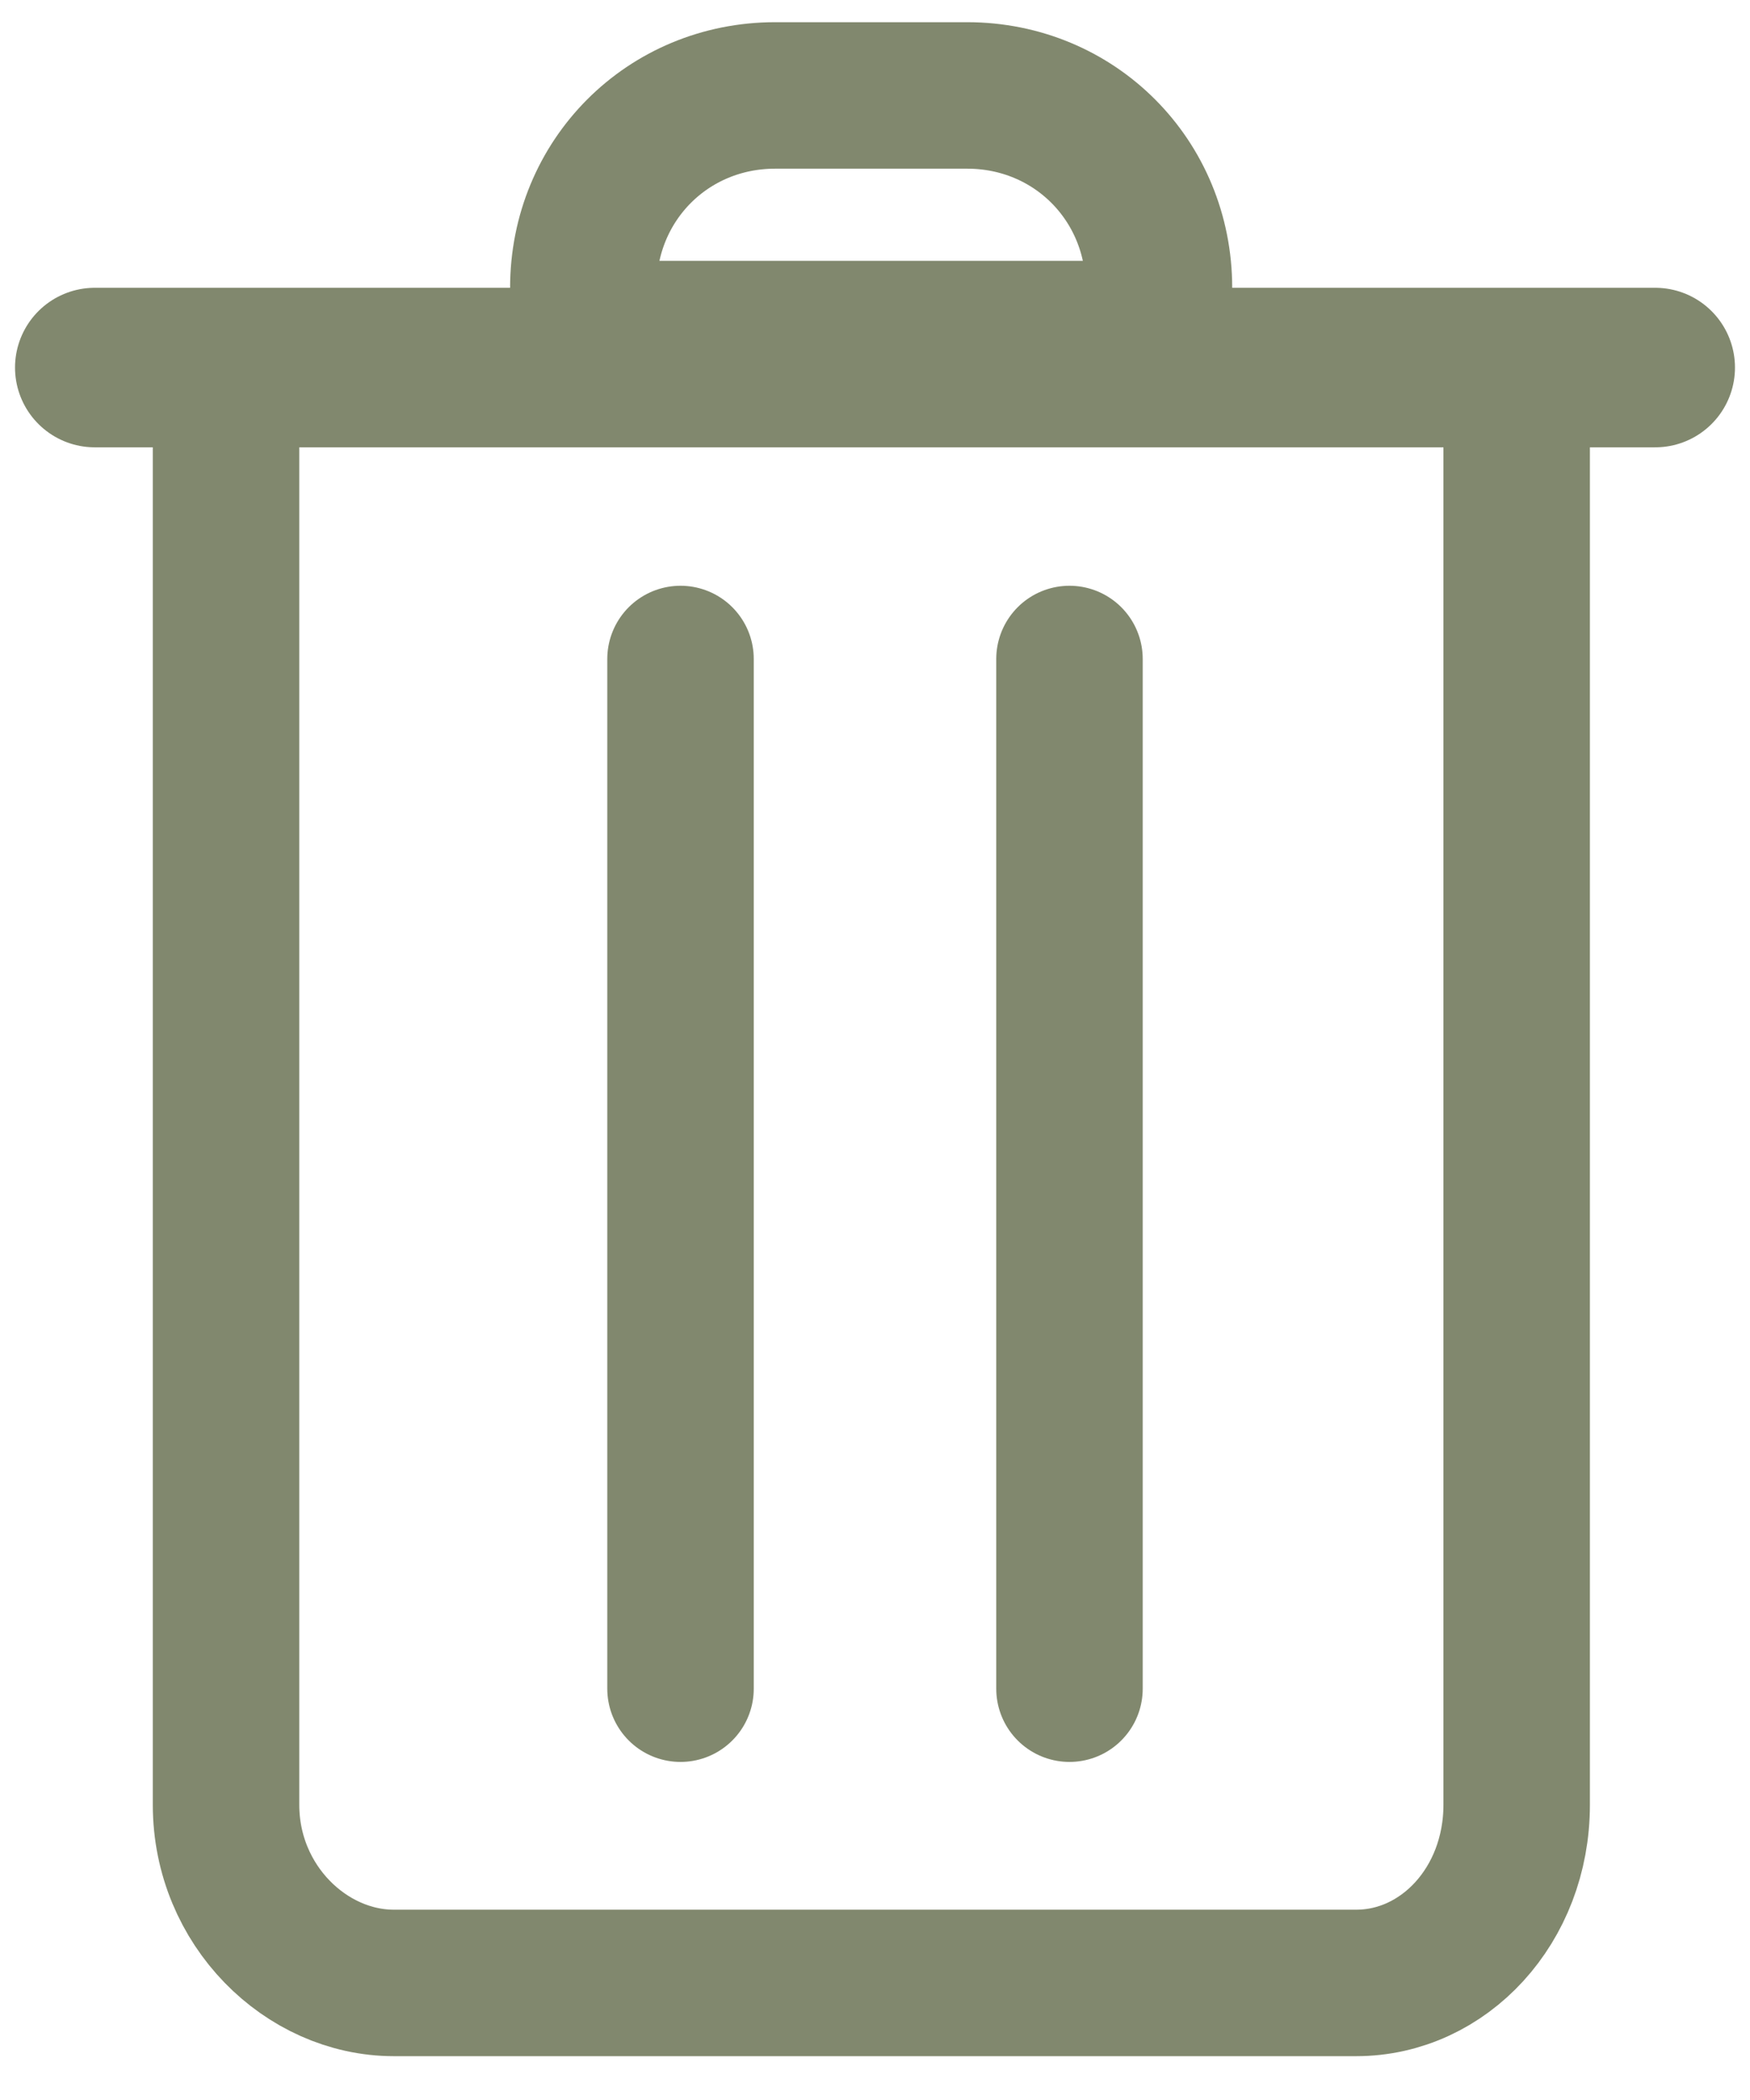 <svg width="30" height="36" viewBox="0 0 30 36" fill="none" xmlns="http://www.w3.org/2000/svg">
<g clip-path="url(#clip0_1126_1544)">
<path d="M23.25 33.993H6.75C5.25 33.993 3.875 32.665 3.875 30.94V6.254H26V30.94C26 32.665 24.75 33.993 23.25 33.993Z" stroke="#81886E" stroke-width="2.511" stroke-miterlimit="10" stroke-linecap="round"/>
<path d="M1.625 6.301H28.375" stroke="#81886E" stroke-width="2.735" stroke-miterlimit="10" stroke-linecap="round"/>
<path d="M20 5.727H10V4.935C10 3.088 11.447 1.636 13.29 1.636H16.579C18.421 1.636 19.868 3.088 19.868 4.935V5.727H20Z" stroke="#81886E" stroke-width="2.511" stroke-miterlimit="10" stroke-linecap="round"/>
<path d="M11.666 11.297V28.949" stroke="#81886E" stroke-width="2.511" stroke-miterlimit="10" stroke-linecap="round"/>
<path d="M18.334 11.297V28.949" stroke="#81886E" stroke-width="2.511" stroke-miterlimit="10" stroke-linecap="round"/>
</g>
<defs>
<clipPath id="clip0_1126_1544">
<rect width="30" height="36" fill="white"/>
</clipPath>
</defs>
</svg>
